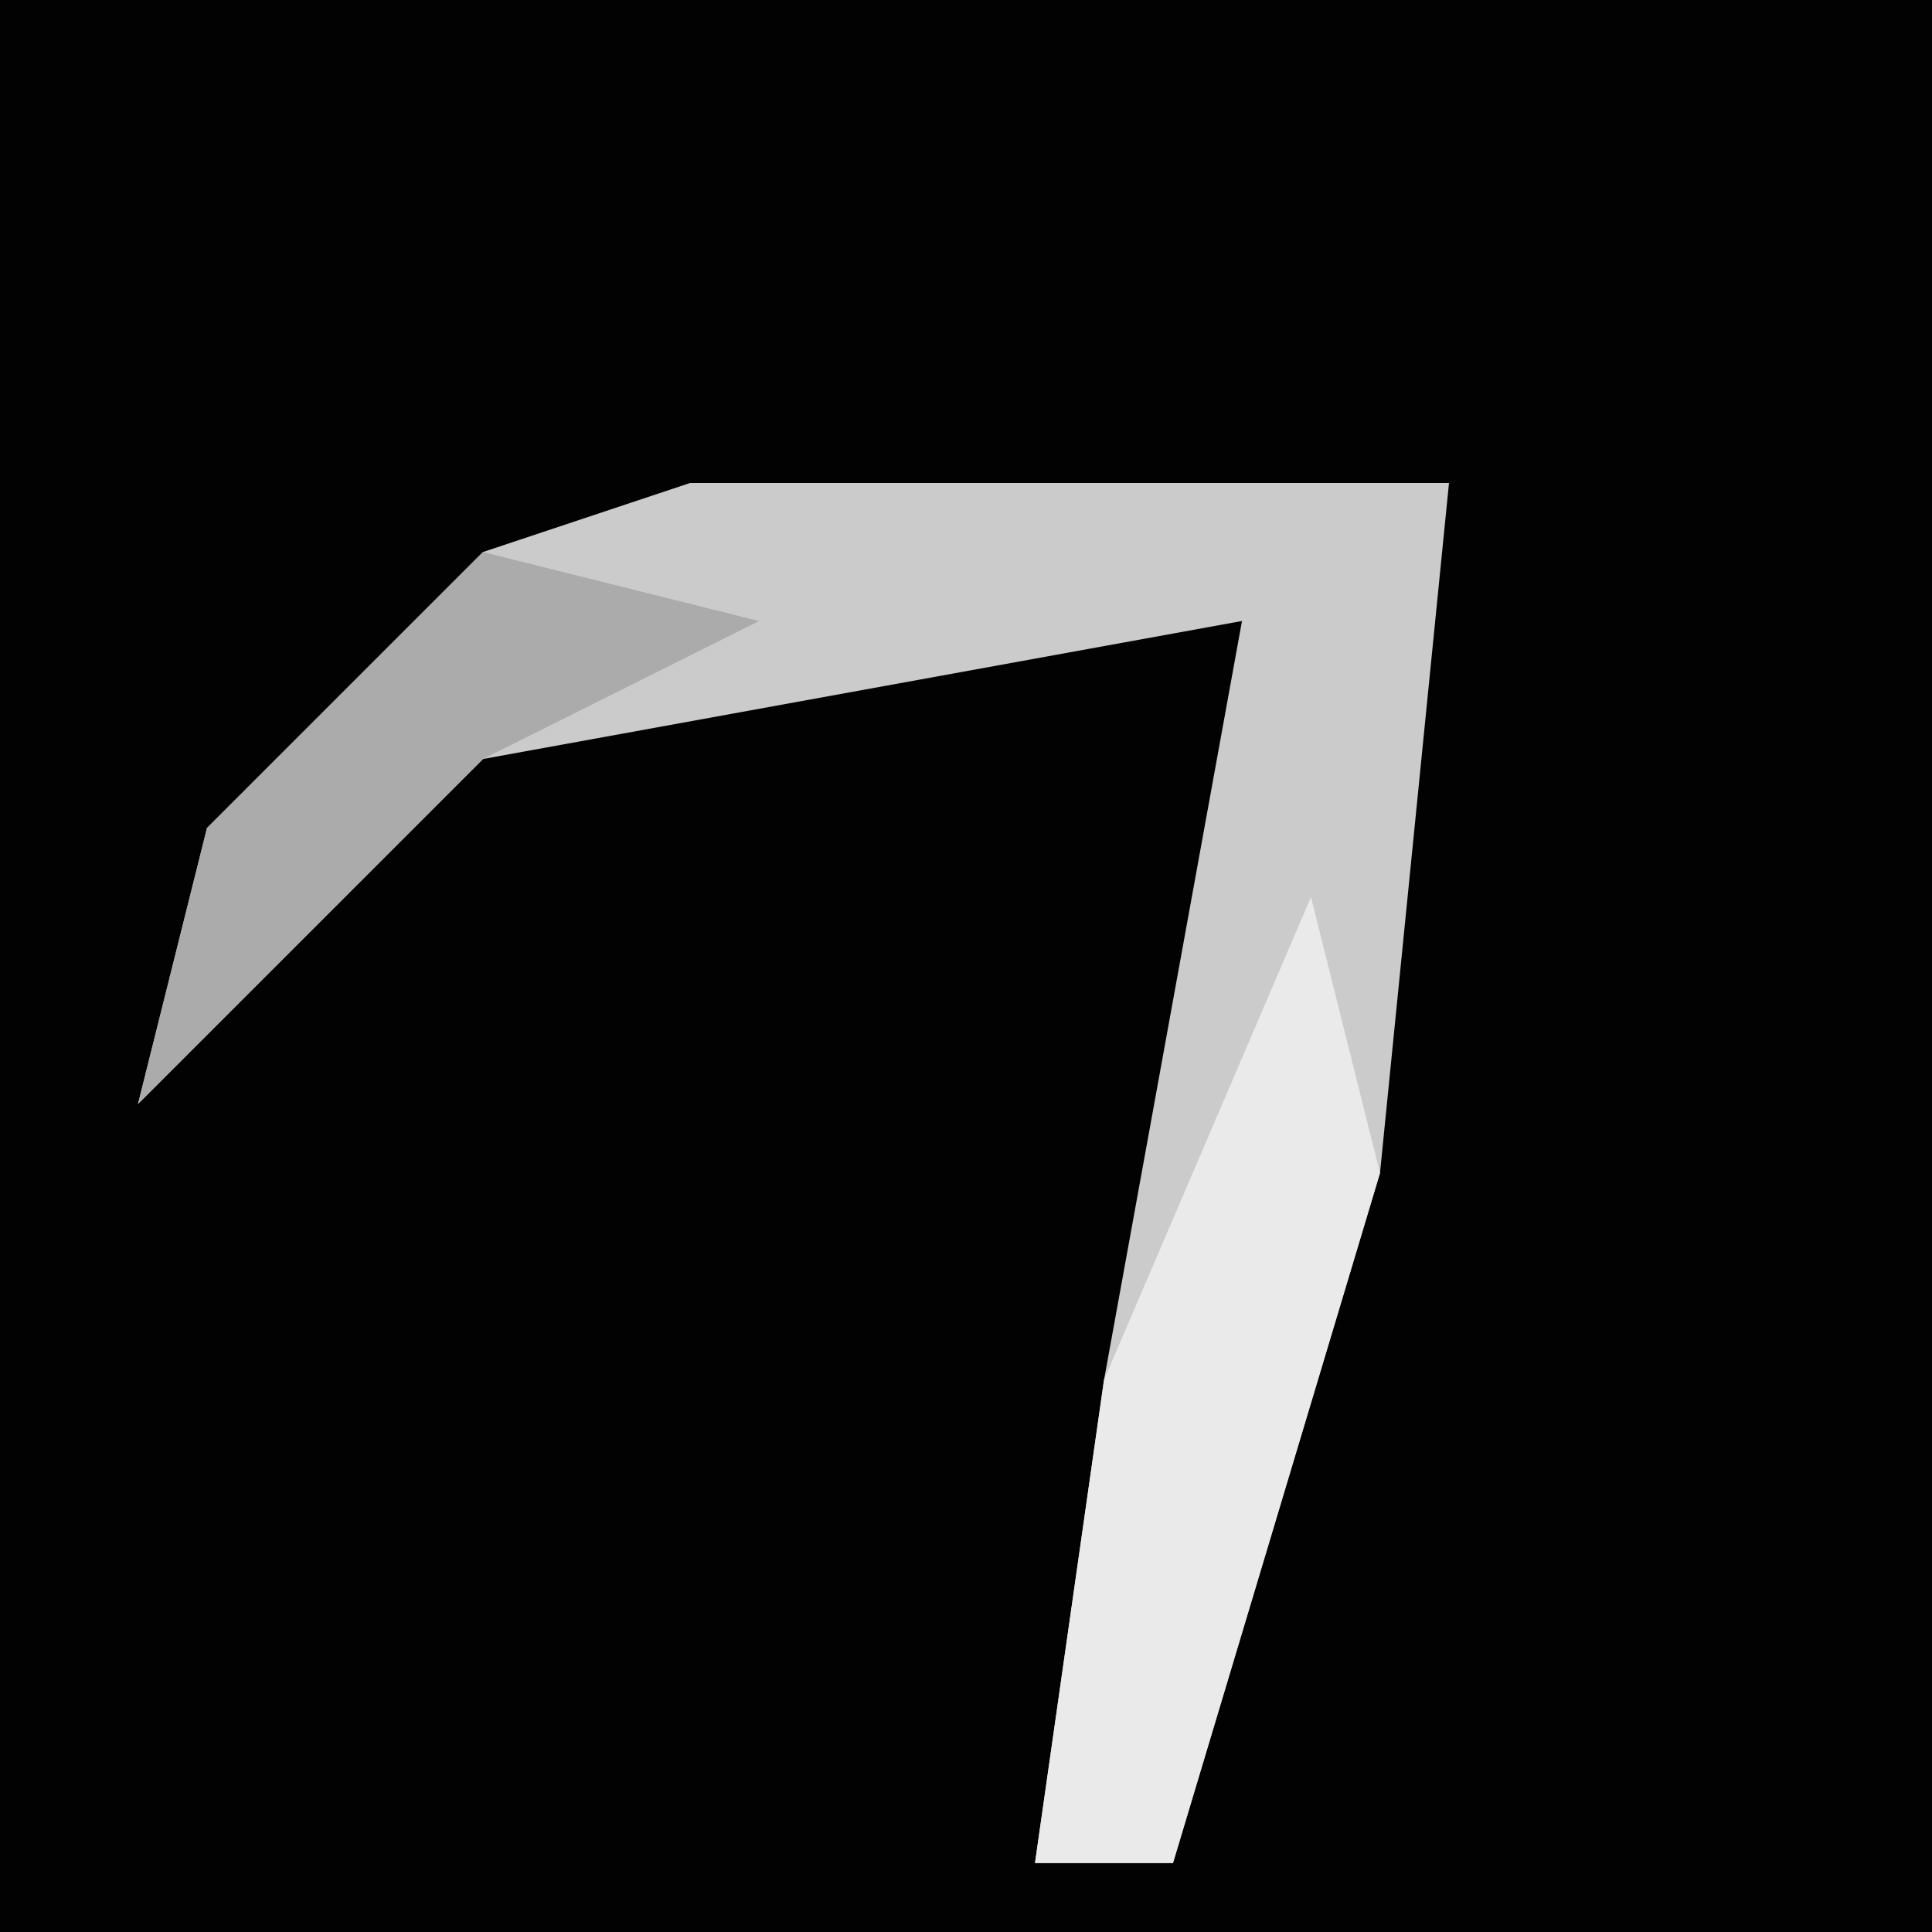 <?xml version="1.0" encoding="UTF-8"?>
<svg version="1.1" xmlns="http://www.w3.org/2000/svg" width="28" height="28">
<path d="M0,0 L28,0 L28,28 L0,28 Z " fill="#020202" transform="translate(0,0)"/>
<path d="M0,0 L11,0 L10,10 L7,20 L5,20 L6,13 L8,2 L-3,4 L-8,9 L-7,5 L-3,1 Z " fill="#CBCBCB" transform="translate(10,7)"/>
<path d="M0,0 L1,4 L-2,14 L-4,14 L-3,7 Z " fill="#EAEAEA" transform="translate(19,13)"/>
<path d="M0,0 L4,1 L0,3 L-5,8 L-4,4 Z " fill="#ABABAB" transform="translate(7,8)"/>
</svg>
